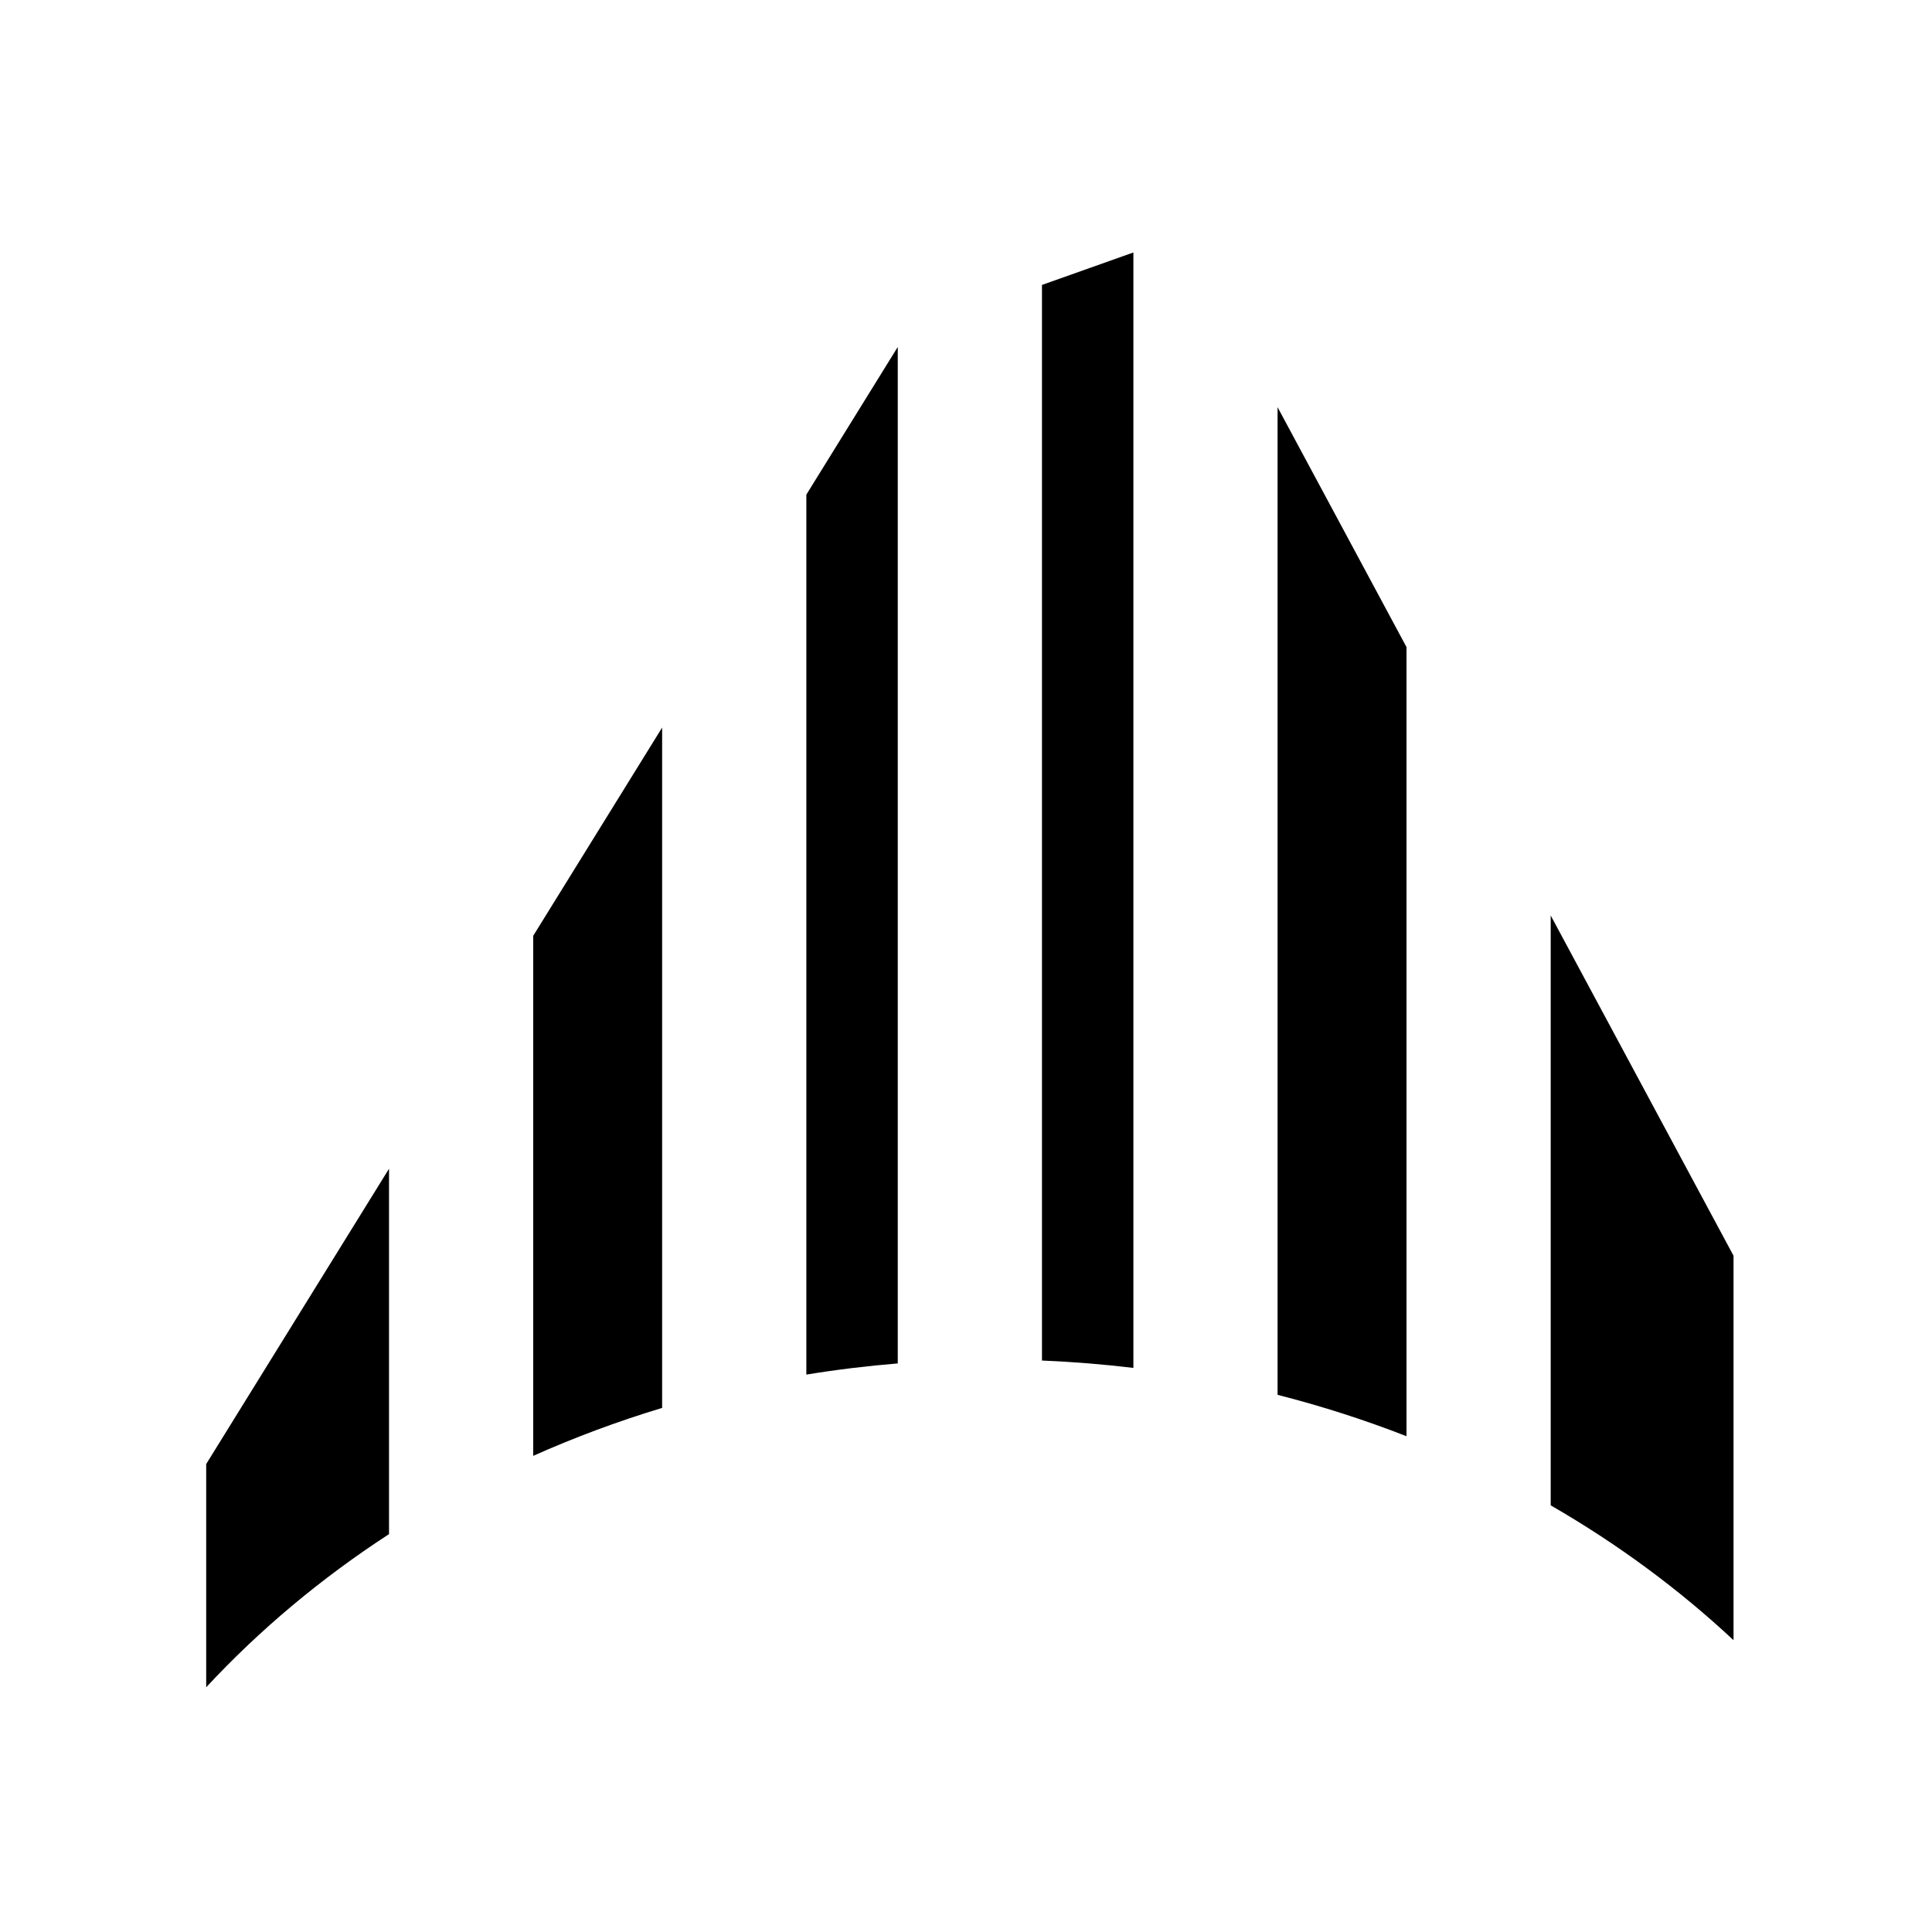 <?xml version="1.0" encoding="UTF-8" standalone="yes"?>
<svg xmlns="http://www.w3.org/2000/svg" xmlns:xl="http://www.w3.org/1999/xlink" xmlns:dc="http://purl.org/dc/elements/1.1/" version="1.1" viewBox="0 0 500 500" width="500" height="500">
  <g id="" stroke-opacity="1" fill-opacity="1" stroke-dasharray="none" stroke="none" fill="none">
    <rect x="0" y="0" width="500" height="500" fill="white"/>
    <path d="M 401.32 389.583 L 401.32 236.924 L 448.637 324.981 L 448.637 424.479 C 434.518 411.294 418.637 399.565 401.32 389.583 Z M 330.635 360.982 L 330.635 105.378 L 364 167.467 L 364 371.692 C 353.242 367.491 342.102 363.905 330.635 360.982 Z M 269.662 352.105 L 269.662 73.741 L 293.32 65.34 L 293.32 354.015 C 285.539 353.076 277.647 352.435 269.662 352.105 Z M 208.681 355.74 L 208.681 128.009 L 232.34 89.794 L 232.34 352.854 C 224.343 353.507 216.453 354.473 208.681 355.74 Z M 137.996 376.771 L 137.996 242.187 L 171.359 188.295 L 171.359 364.365 C 159.855 367.841 148.712 371.993 137.996 376.771 Z M 53.363 436.66 L 53.363 378.895 L 100.679 302.465 L 100.679 397.031 C 83.078 408.471 67.177 421.795 53.363 436.66 Z" fill="black"/>
  </g>
</svg>
